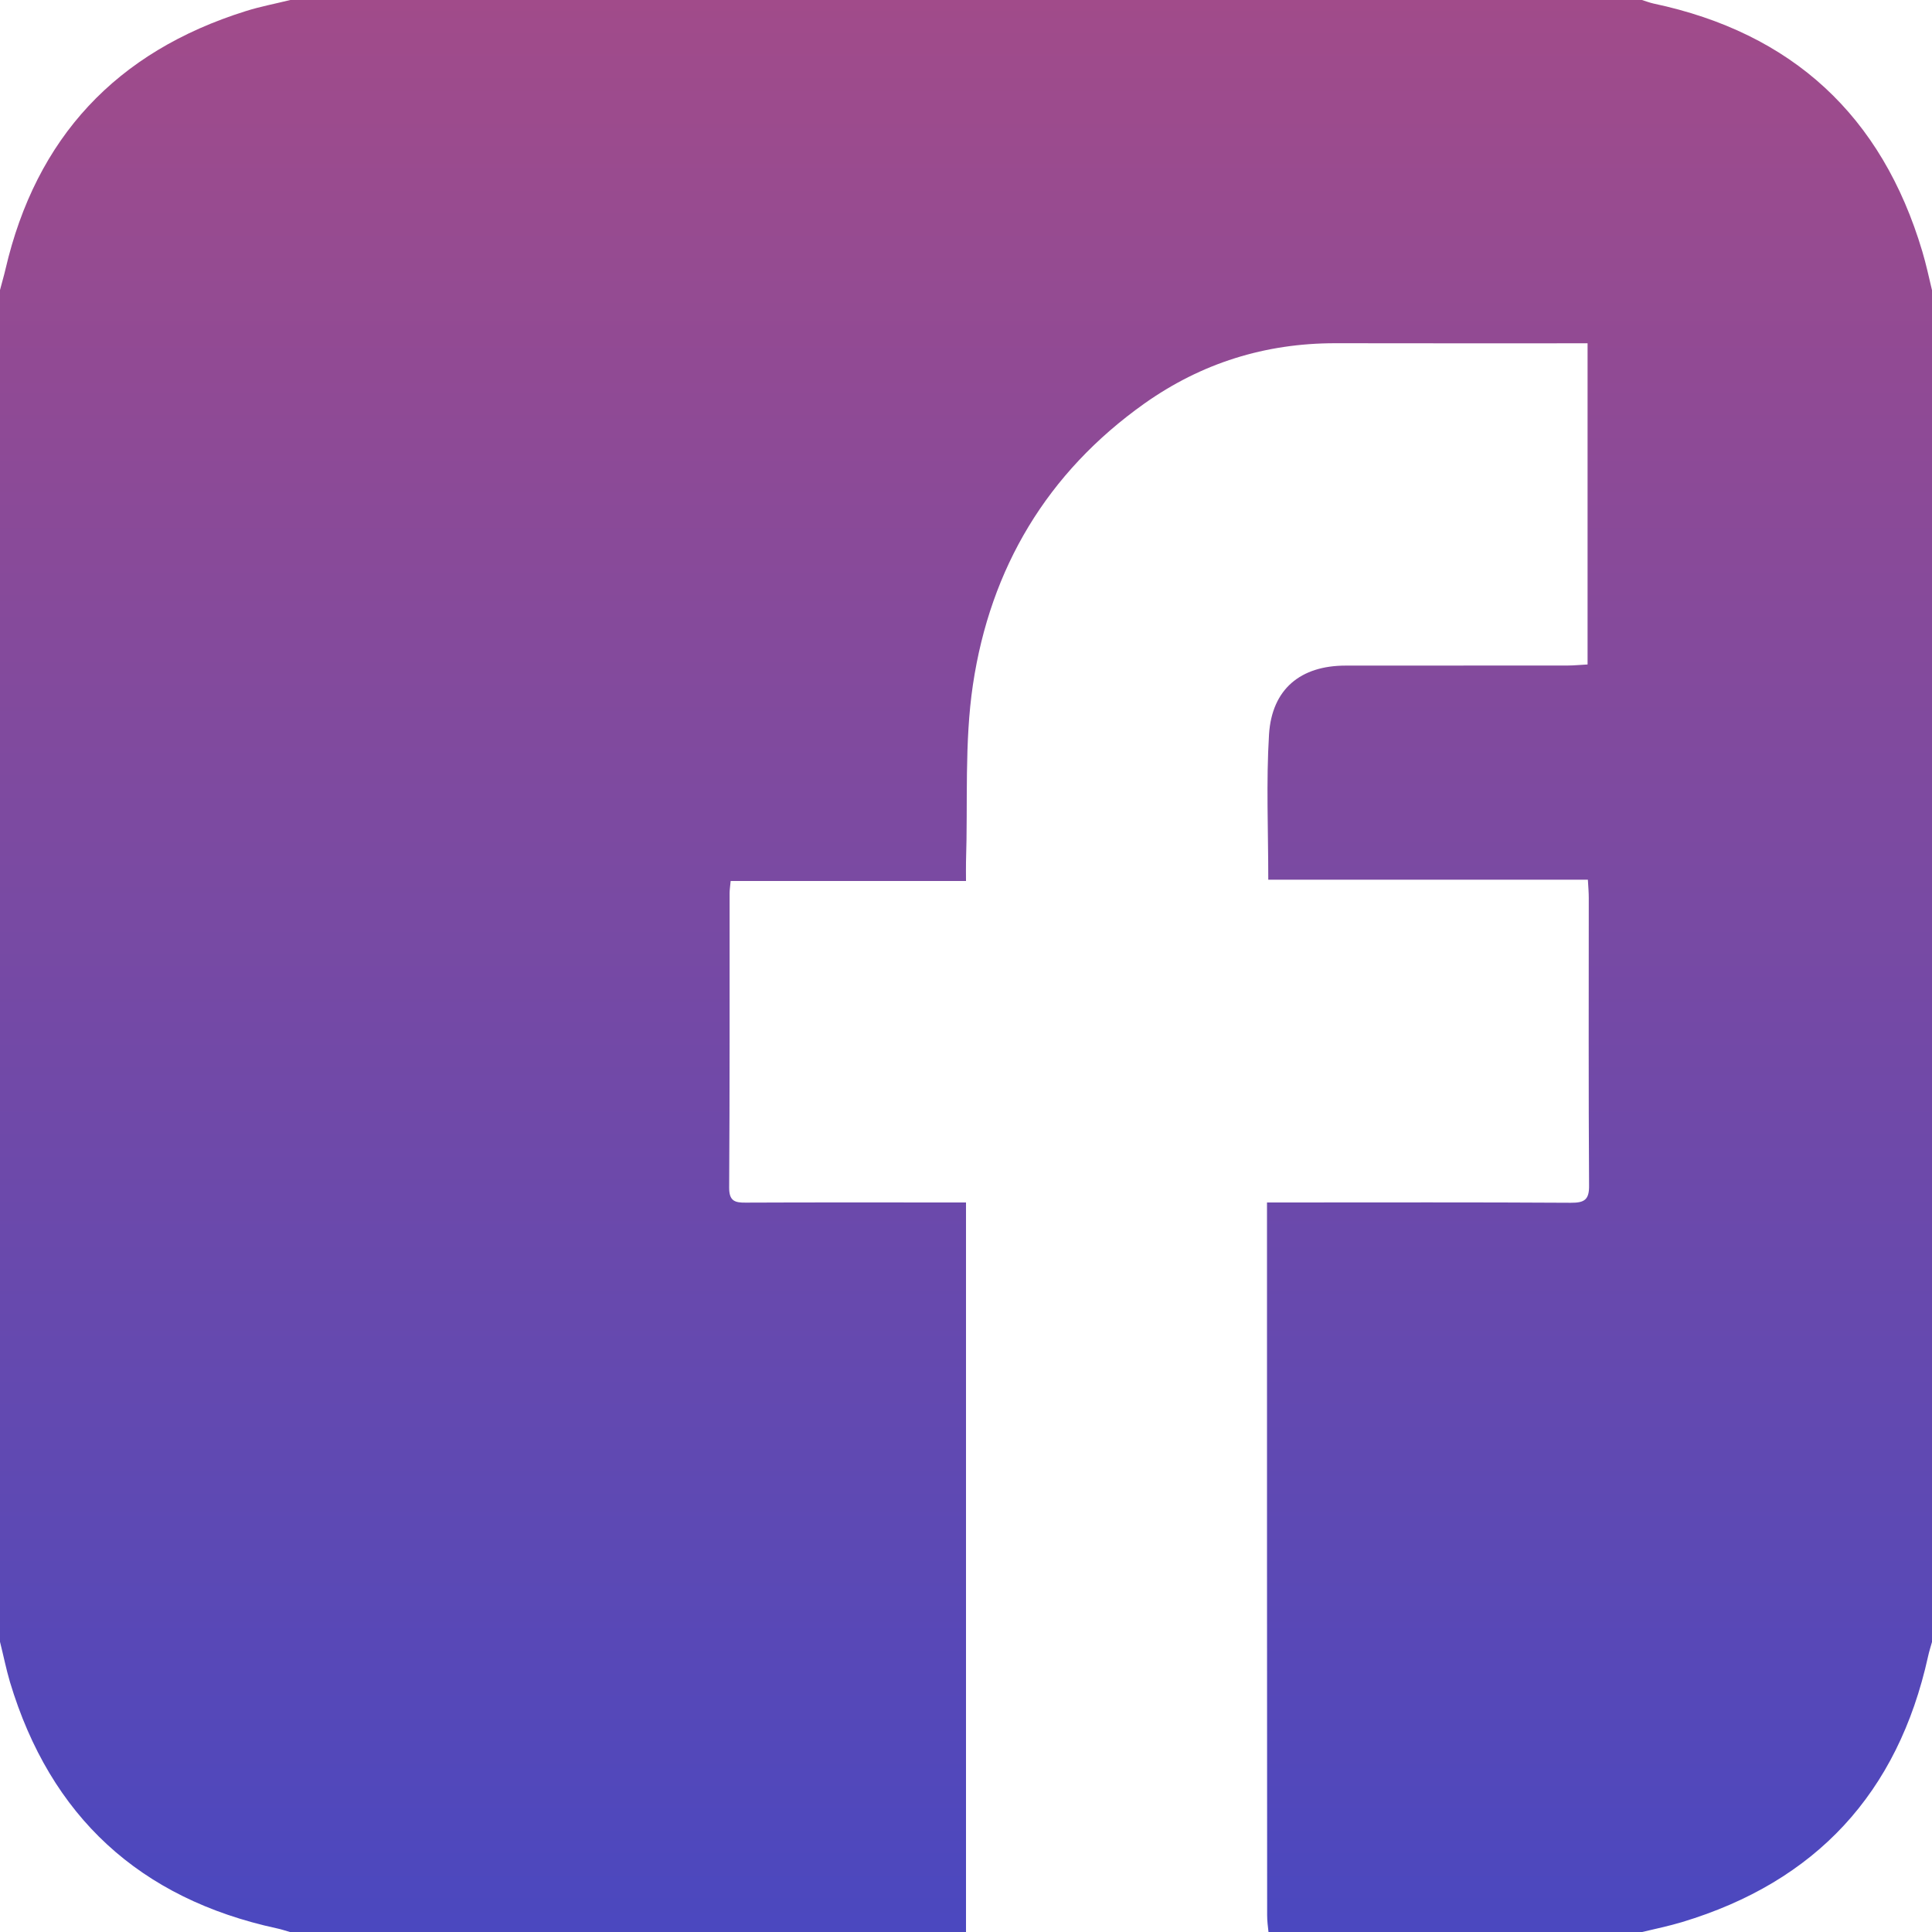 <?xml version="1.0" encoding="utf-8"?>
<!-- Generator: Adobe Illustrator 16.0.0, SVG Export Plug-In . SVG Version: 6.00 Build 0)  -->
<!DOCTYPE svg PUBLIC "-//W3C//DTD SVG 1.1//EN" "http://www.w3.org/Graphics/SVG/1.1/DTD/svg11.dtd">
<svg version="1.1" id="Layer_1" xmlns="http://www.w3.org/2000/svg" xmlns:xlink="http://www.w3.org/1999/xlink" x="0px" y="0px"
	 width="25.752px" height="25.752px" viewBox="-95.271 -94.761 25.752 25.752"
	 enable-background="new -95.271 -94.761 25.752 25.752" xml:space="preserve">
<g>
	<g>
		
			<linearGradient id="SVGID_1_" gradientUnits="userSpaceOnUse" x1="654.12" y1="1393.567" x2="679.872" y2="1393.567" gradientTransform="matrix(-4.371139e-008 1 -1 -4.371139e-008 1311.173 -748.882)">
			<stop  offset="0" style="stop-color:#A14B8A"/>
			<stop  offset="1" style="stop-color:#4B48BF"/>
		</linearGradient>
		<path fill="url(#SVGID_1_)" d="M-95.271-72.877c0-6.004,0-12.012,0-18.018c0.023-0.092,0.051-0.182,0.072-0.273
			c0.408-1.761,1.48-2.904,3.201-3.444c0.195-0.062,0.396-0.099,0.596-0.149c6.004,0,12.01,0,18.016,0
			c0.053,0.016,0.104,0.036,0.154,0.047c1.85,0.392,3.045,1.494,3.584,3.305c0.051,0.171,0.088,0.344,0.129,0.516
			c0,6.006,0,12.012,0,18.018c-0.018,0.065-0.039,0.129-0.053,0.195c-0.402,1.82-1.494,3.001-3.279,3.539
			c-0.176,0.053-0.357,0.09-0.535,0.133c-1.658,0-3.318,0-4.977,0c-0.008-0.074-0.018-0.148-0.018-0.224
			c-0.002-3.077-0.002-6.156-0.002-9.233c0-0.08,0-0.16,0-0.268c0.104,0,0.184,0,0.266,0c1.262,0,2.521-0.004,3.783,0.004
			c0.182,0.001,0.248-0.039,0.244-0.236c-0.008-1.275-0.004-2.551-0.004-3.825c0-0.073-0.006-0.146-0.012-0.245
			c-1.434,0-2.848,0-4.26,0c0-0.664-0.029-1.303,0.01-1.938c0.039-0.605,0.422-0.916,1.021-0.916c0.986,0,1.973,0,2.961-0.001
			c0.086,0,0.174-0.01,0.264-0.014c0-1.435,0-2.849,0-4.281c-0.082,0-0.15,0-0.217,0c-1.049,0-2.098,0.001-3.148-0.001
			c-0.932,0-1.779,0.264-2.541,0.803c-1.299,0.922-2.055,2.196-2.287,3.75c-0.115,0.773-0.066,1.571-0.092,2.359
			c-0.002,0.077,0,0.156,0,0.256c-1.066,0-2.098,0-3.137,0c-0.006,0.068-0.014,0.115-0.014,0.16c0,1.311,0.002,2.619-0.006,3.929
			c0,0.177,0.076,0.2,0.221,0.198c0.893-0.004,1.783-0.002,2.674-0.002c0.08,0,0.16,0,0.262,0c0,3.258,0,6.491,0,9.725
			c-3.004,0-6.006,0-9.008,0c-0.059-0.016-0.117-0.037-0.176-0.049c-1.83-0.396-3.02-1.491-3.559-3.283
			C-95.19-72.517-95.226-72.699-95.271-72.877z"/>
	</g>
</g>
</svg>
